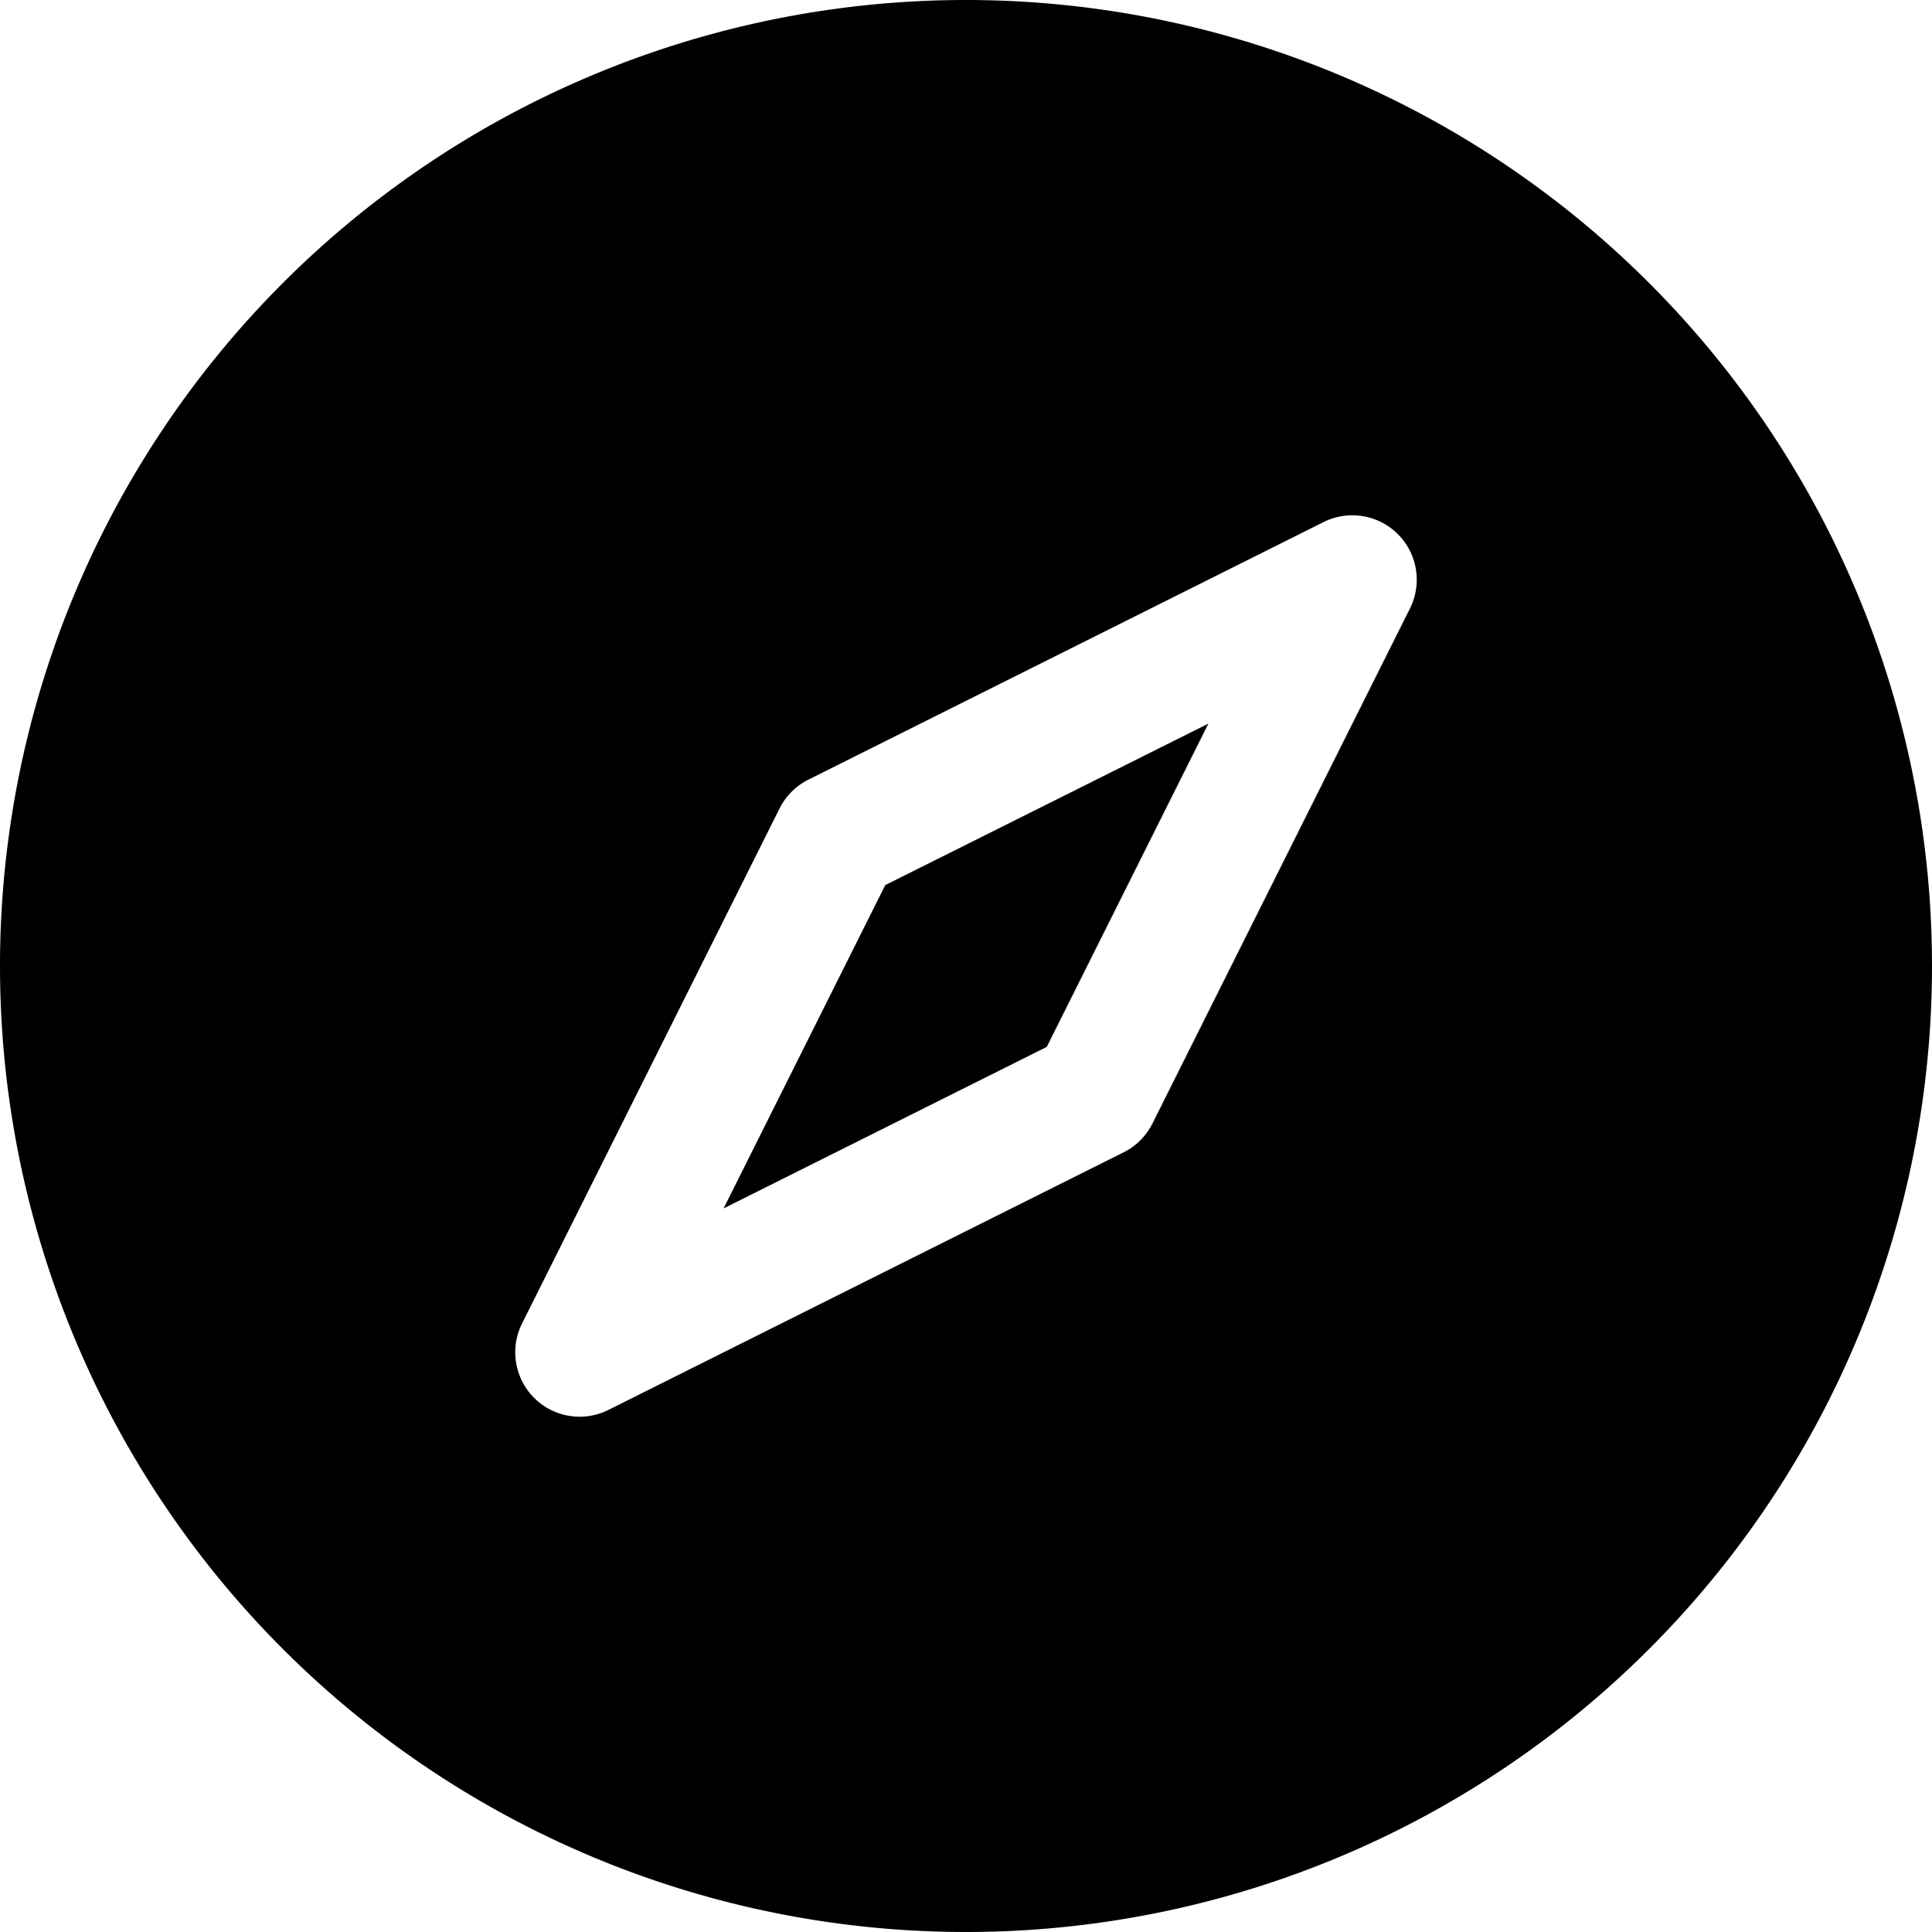 <svg xmlns="http://www.w3.org/2000/svg" xmlns:xlink="http://www.w3.org/1999/xlink" width="15" height="15" viewBox="0 0 15 15"><path fill="currentColor" d="m5.618 9.382l1.255-2.51l2.509-1.254l-1.255 2.51z"/><path fill="currentColor" fill-rule="evenodd" d="M0 7.5a7.5 7.5 0 1 1 15 0a7.5 7.5 0 0 1-15 0m10.947-2.776a.5.5 0 0 0-.67-.671l-4 2a.5.5 0 0 0-.224.223l-2 4a.5.5 0 0 0 .67.671l4-2a.5.5 0 0 0 .224-.223z" clip-rule="evenodd"/></svg>